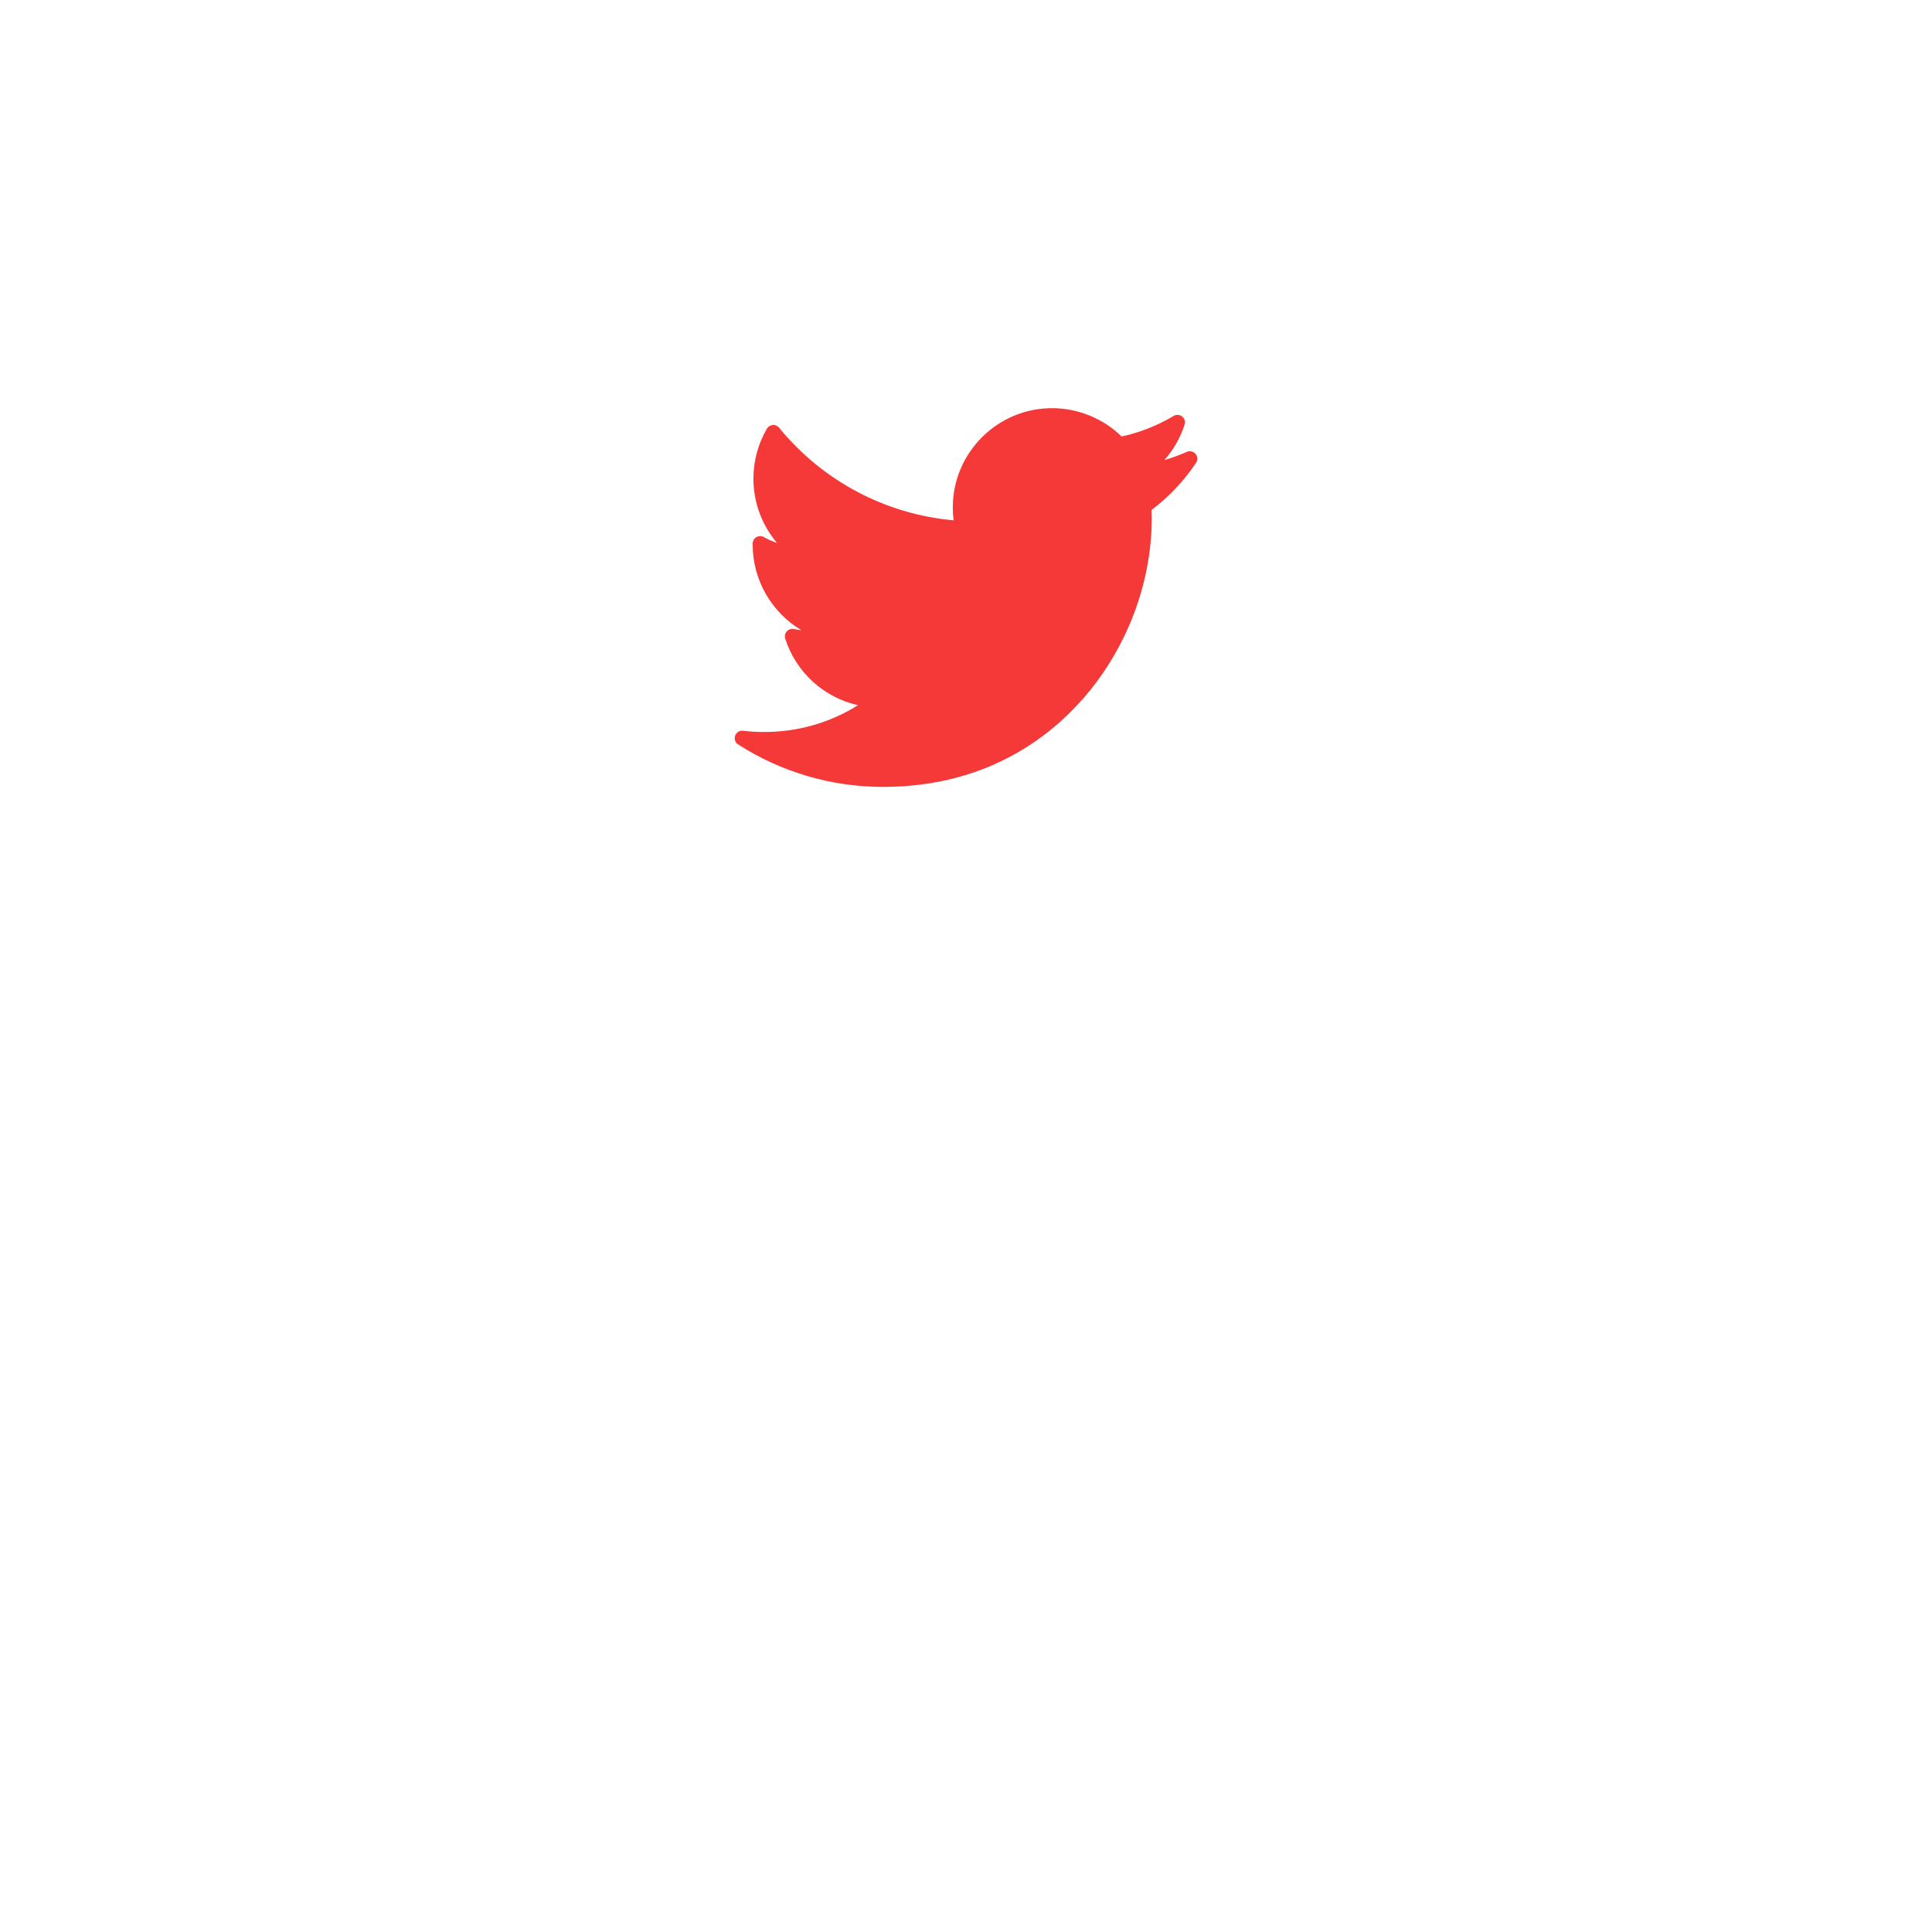 <svg width="71" height="71" viewBox="0 0 71 71" fill="none" xmlns="http://www.w3.org/2000/svg">
<g filter="url(#filter0_d)">
<circle cx="35.4" cy="22.381" r="16.8" fill="white"/>
</g>
<path d="M43.615 16.606C43.348 16.725 43.073 16.825 42.792 16.906C43.125 16.53 43.378 16.088 43.532 15.604C43.567 15.496 43.531 15.377 43.442 15.306C43.353 15.236 43.23 15.227 43.132 15.285C42.536 15.639 41.893 15.893 41.219 16.041C40.54 15.378 39.618 15 38.664 15C36.652 15 35.015 16.637 35.015 18.649C35.015 18.808 35.025 18.965 35.045 19.121C32.548 18.902 30.226 17.674 28.632 15.719C28.575 15.649 28.488 15.611 28.398 15.619C28.308 15.626 28.228 15.676 28.183 15.754C27.859 16.309 27.688 16.943 27.688 17.589C27.688 18.468 28.002 19.303 28.557 19.954C28.388 19.896 28.225 19.823 28.069 19.736C27.985 19.69 27.882 19.69 27.799 19.738C27.716 19.786 27.663 19.874 27.661 19.97C27.661 19.986 27.661 20.002 27.661 20.019C27.661 21.331 28.367 22.513 29.447 23.157C29.355 23.148 29.262 23.134 29.17 23.117C29.075 23.099 28.977 23.132 28.913 23.204C28.849 23.277 28.828 23.378 28.857 23.47C29.257 24.718 30.286 25.636 31.53 25.916C30.498 26.562 29.318 26.901 28.079 26.901C27.821 26.901 27.561 26.886 27.306 26.855C27.18 26.84 27.059 26.915 27.016 27.035C26.973 27.155 27.019 27.29 27.126 27.358C28.718 28.379 30.558 28.918 32.448 28.918C36.164 28.918 38.488 27.166 39.783 25.696C41.399 23.864 42.326 21.438 42.326 19.041C42.326 18.941 42.324 18.84 42.321 18.739C42.958 18.259 43.507 17.677 43.954 17.009C44.022 16.908 44.014 16.774 43.936 16.68C43.857 16.587 43.726 16.557 43.615 16.606Z" fill="#F53838"/>
<defs>
<filter id="filter0_d" x="0.6" y="0.581" width="69.6" height="69.6" filterUnits="userSpaceOnUse" color-interpolation-filters="sRGB">
<feFlood flood-opacity="0" result="BackgroundImageFix"/>
<feColorMatrix in="SourceAlpha" type="matrix" values="0 0 0 0 0 0 0 0 0 0 0 0 0 0 0 0 0 0 127 0"/>
<feOffset dy="13"/>
<feGaussianBlur stdDeviation="9"/>
<feColorMatrix type="matrix" values="0 0 0 0 0.066 0 0 0 0 0.073 0 0 0 0 0.138 0 0 0 0.08 0"/>
<feBlend mode="normal" in2="BackgroundImageFix" result="effect1_dropShadow"/>
<feBlend mode="normal" in="SourceGraphic" in2="effect1_dropShadow" result="shape"/>
</filter>
</defs>
</svg>
